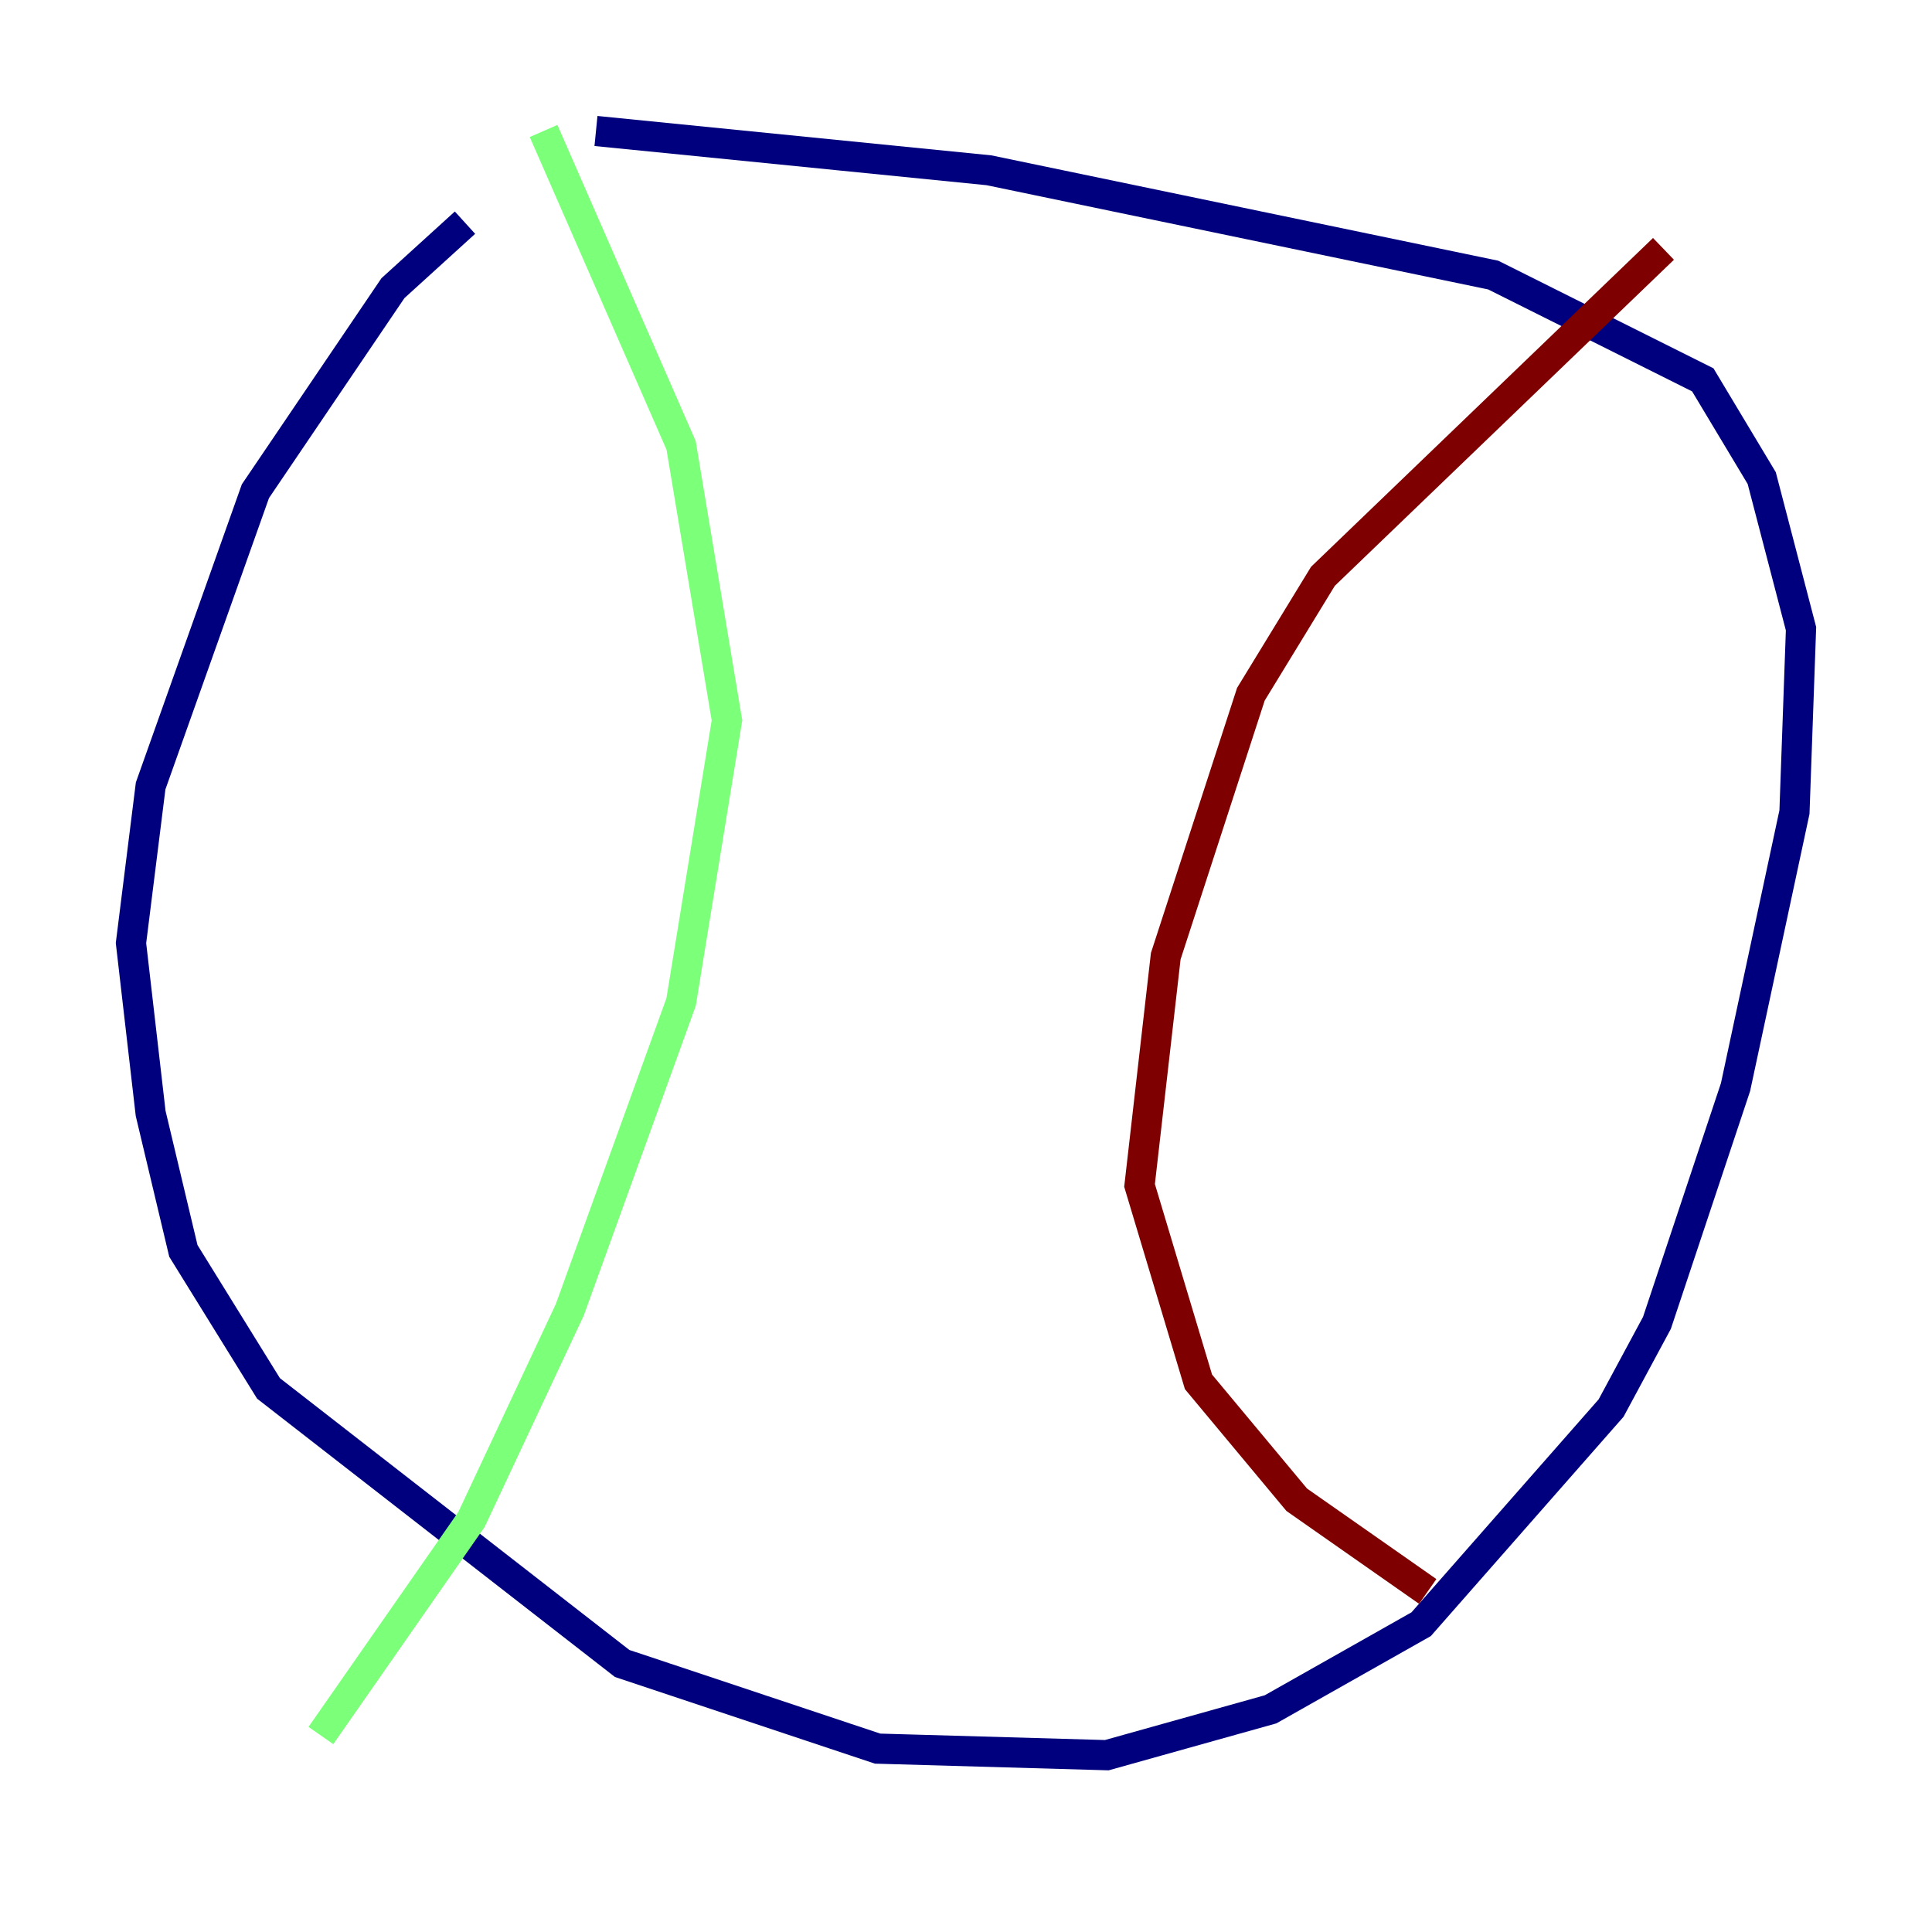 <?xml version="1.0" encoding="utf-8" ?>
<svg baseProfile="tiny" height="128" version="1.2" viewBox="0,0,128,128" width="128" xmlns="http://www.w3.org/2000/svg" xmlns:ev="http://www.w3.org/2001/xml-events" xmlns:xlink="http://www.w3.org/1999/xlink"><defs /><polyline fill="none" points="39.485,8.678 65.519,11.281 98.929,18.224 112.814,25.166 116.719,31.675 119.322,41.654 118.888,53.803 114.983,72.027 109.776,87.647 106.739,93.288 94.156,107.607 84.176,113.248 73.329,116.285 58.142,115.851 41.22,110.21 17.79,91.986 12.149,82.875 9.98,73.763 8.678,62.481 9.98,52.068 16.922,32.542 26.034,19.091 30.807,14.752" stroke="#00007f" stroke-width="2" /><polyline fill="none" points="36.014,8.678 45.125,29.505 48.163,47.729 45.125,66.386 37.749,86.78 31.241,100.664 21.261,114.983" stroke="#7cff79" stroke-width="2" /><polyline fill="none" points="110.21,16.488 87.647,38.183 82.875,45.993 77.234,63.349 75.498,78.536 79.403,91.552 85.912,99.363 94.59,105.437" stroke="#7f0000" stroke-width="2" /></svg>